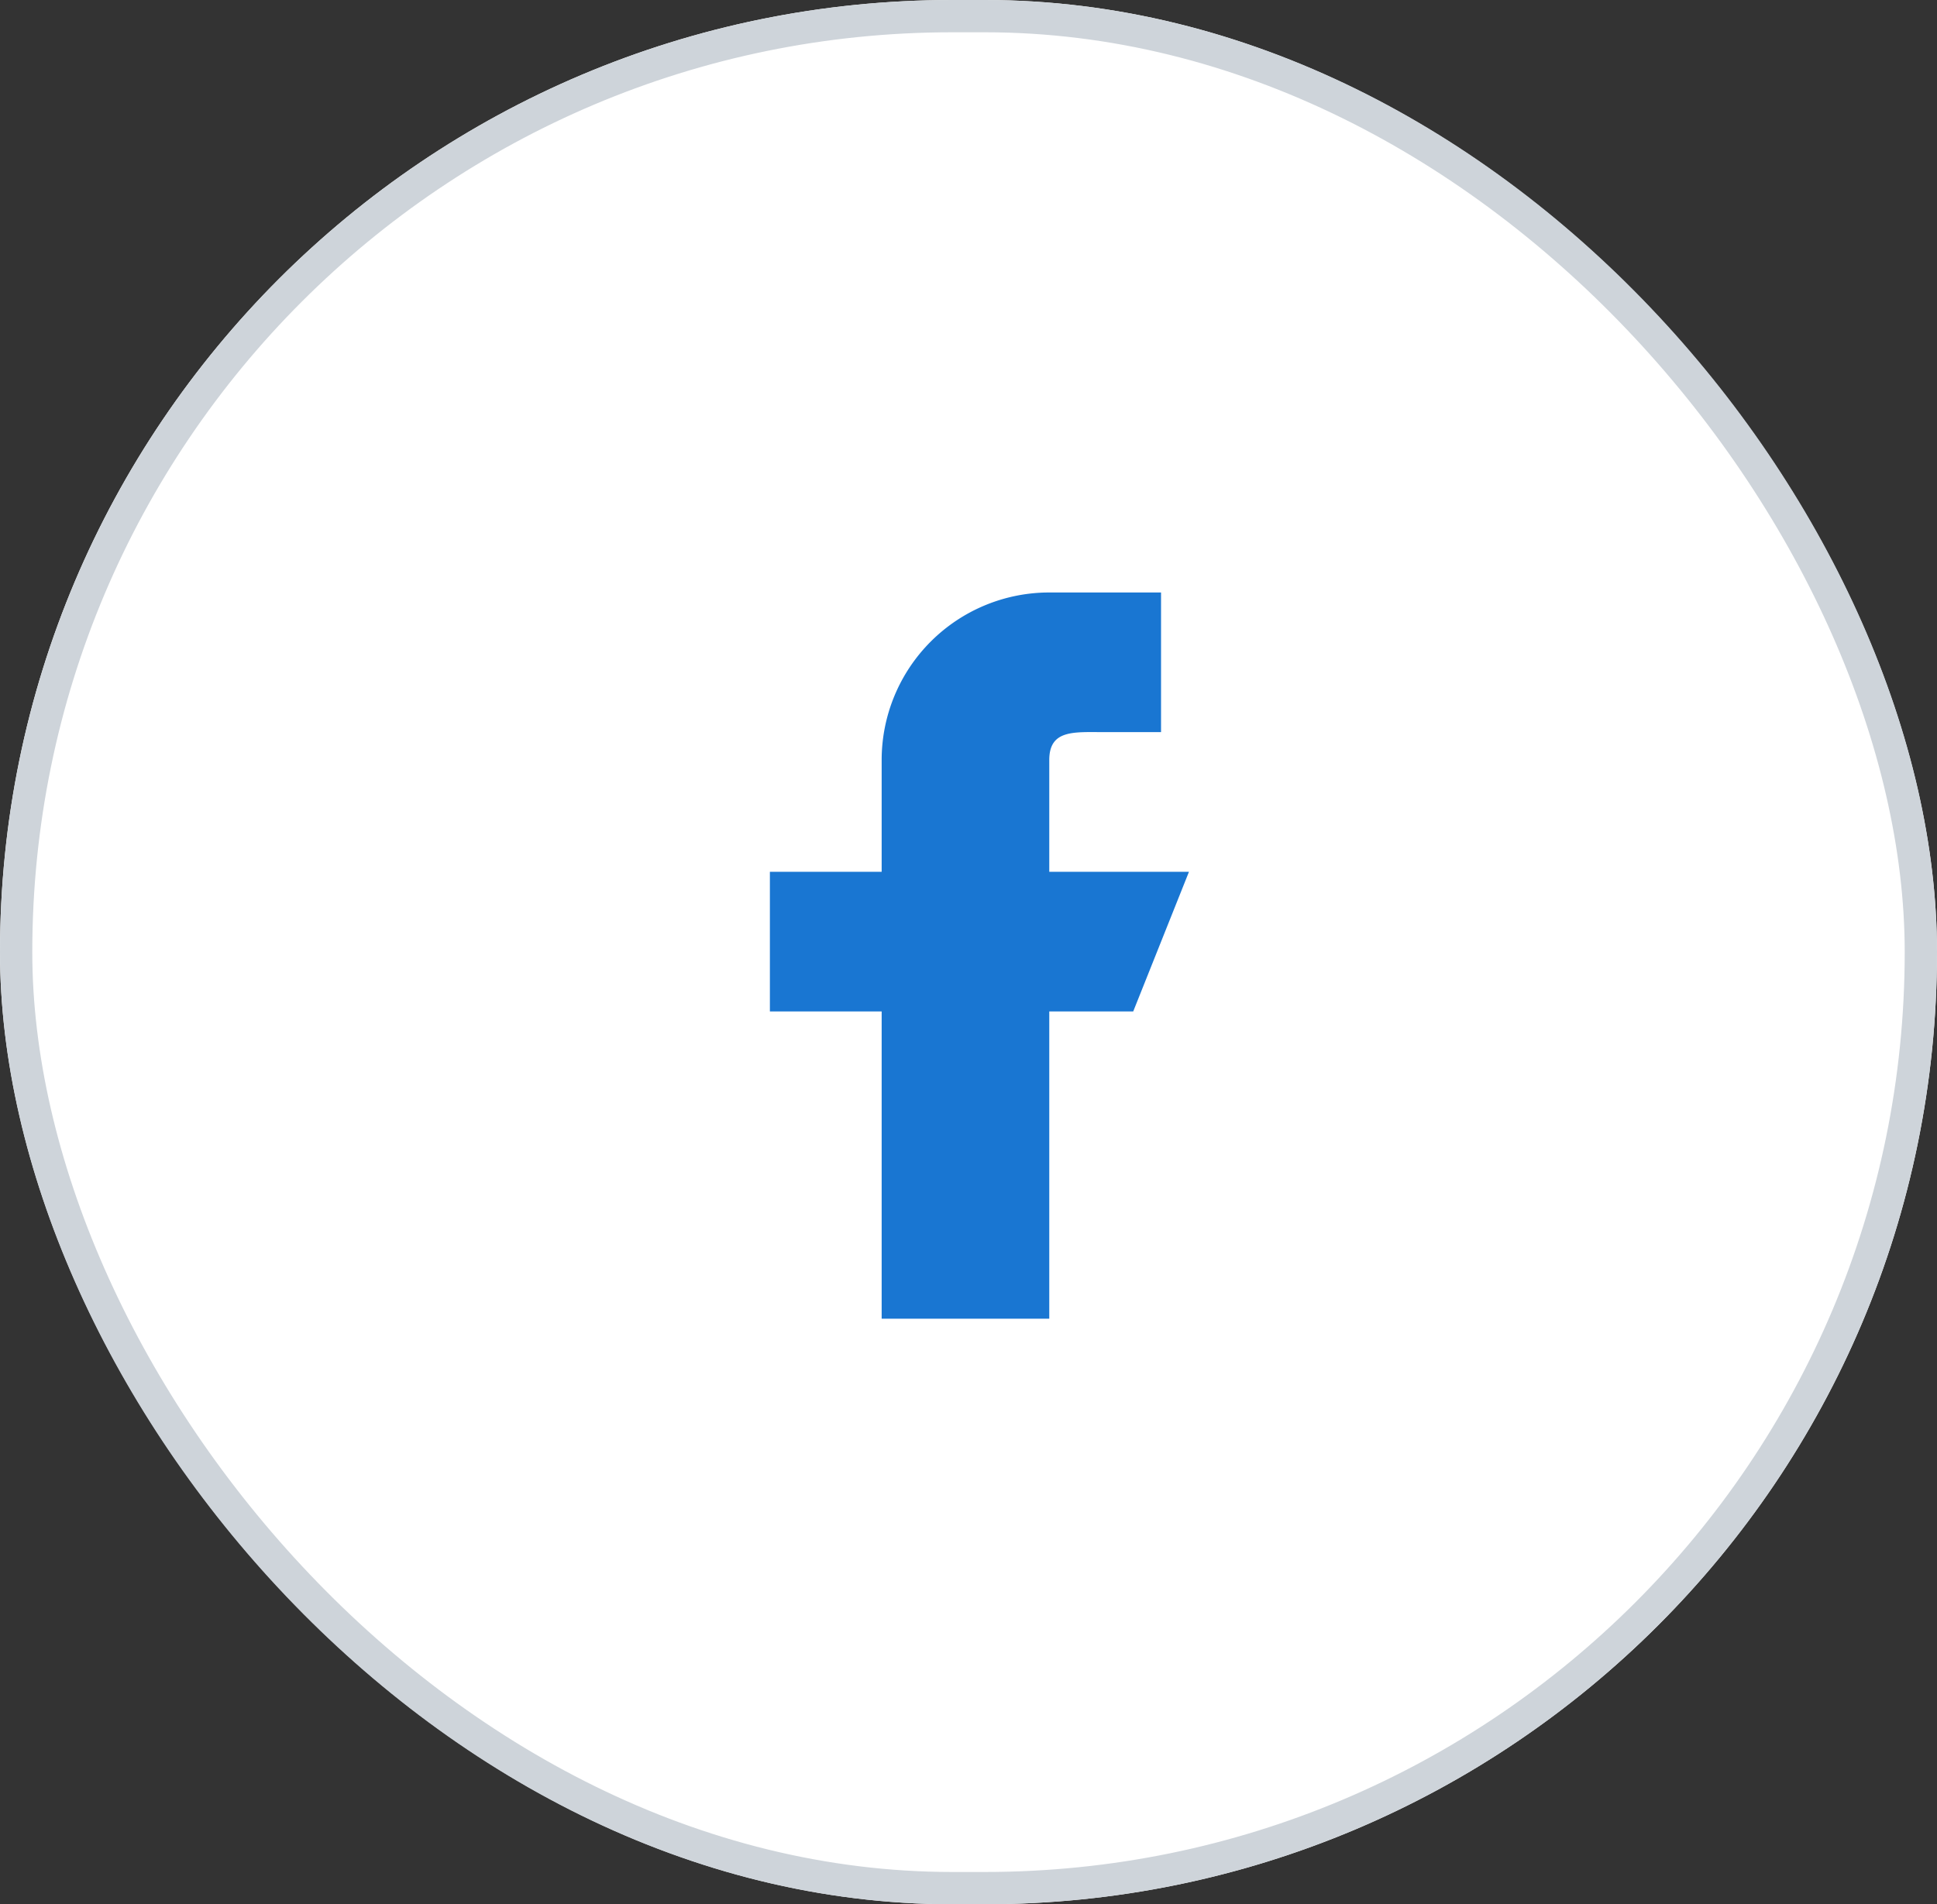 <svg xmlns="http://www.w3.org/2000/svg" width="60" height="59" viewBox="0 0 60 59"><rect x="0" y="0" width="60" height="59" fill="#333333" stroke="none"/><defs><style>.a{fill:#fff;stroke:#ced4da;}.b{fill:#1976d2;}.c{stroke:none;}.d{fill:none;}</style></defs><g transform="translate(0.286)"><g transform="translate(0 0)"><g class="a" transform="translate(-0.286)"><rect class="c" width="60" height="59" rx="29.5"/><rect class="d" x="0.5" y="0.5" width="59" height="58" rx="29"/></g></g><path class="b" d="M204.981,104.654h-4.327v-3.462c0-.955.775-.865,1.731-.865h1.731V96h-3.462a5.192,5.192,0,0,0-5.192,5.192v3.462H192v4.327h3.462V118.5h5.192v-9.519h2.6Z" transform="translate(-168.438 -77.643)"/></g></svg>